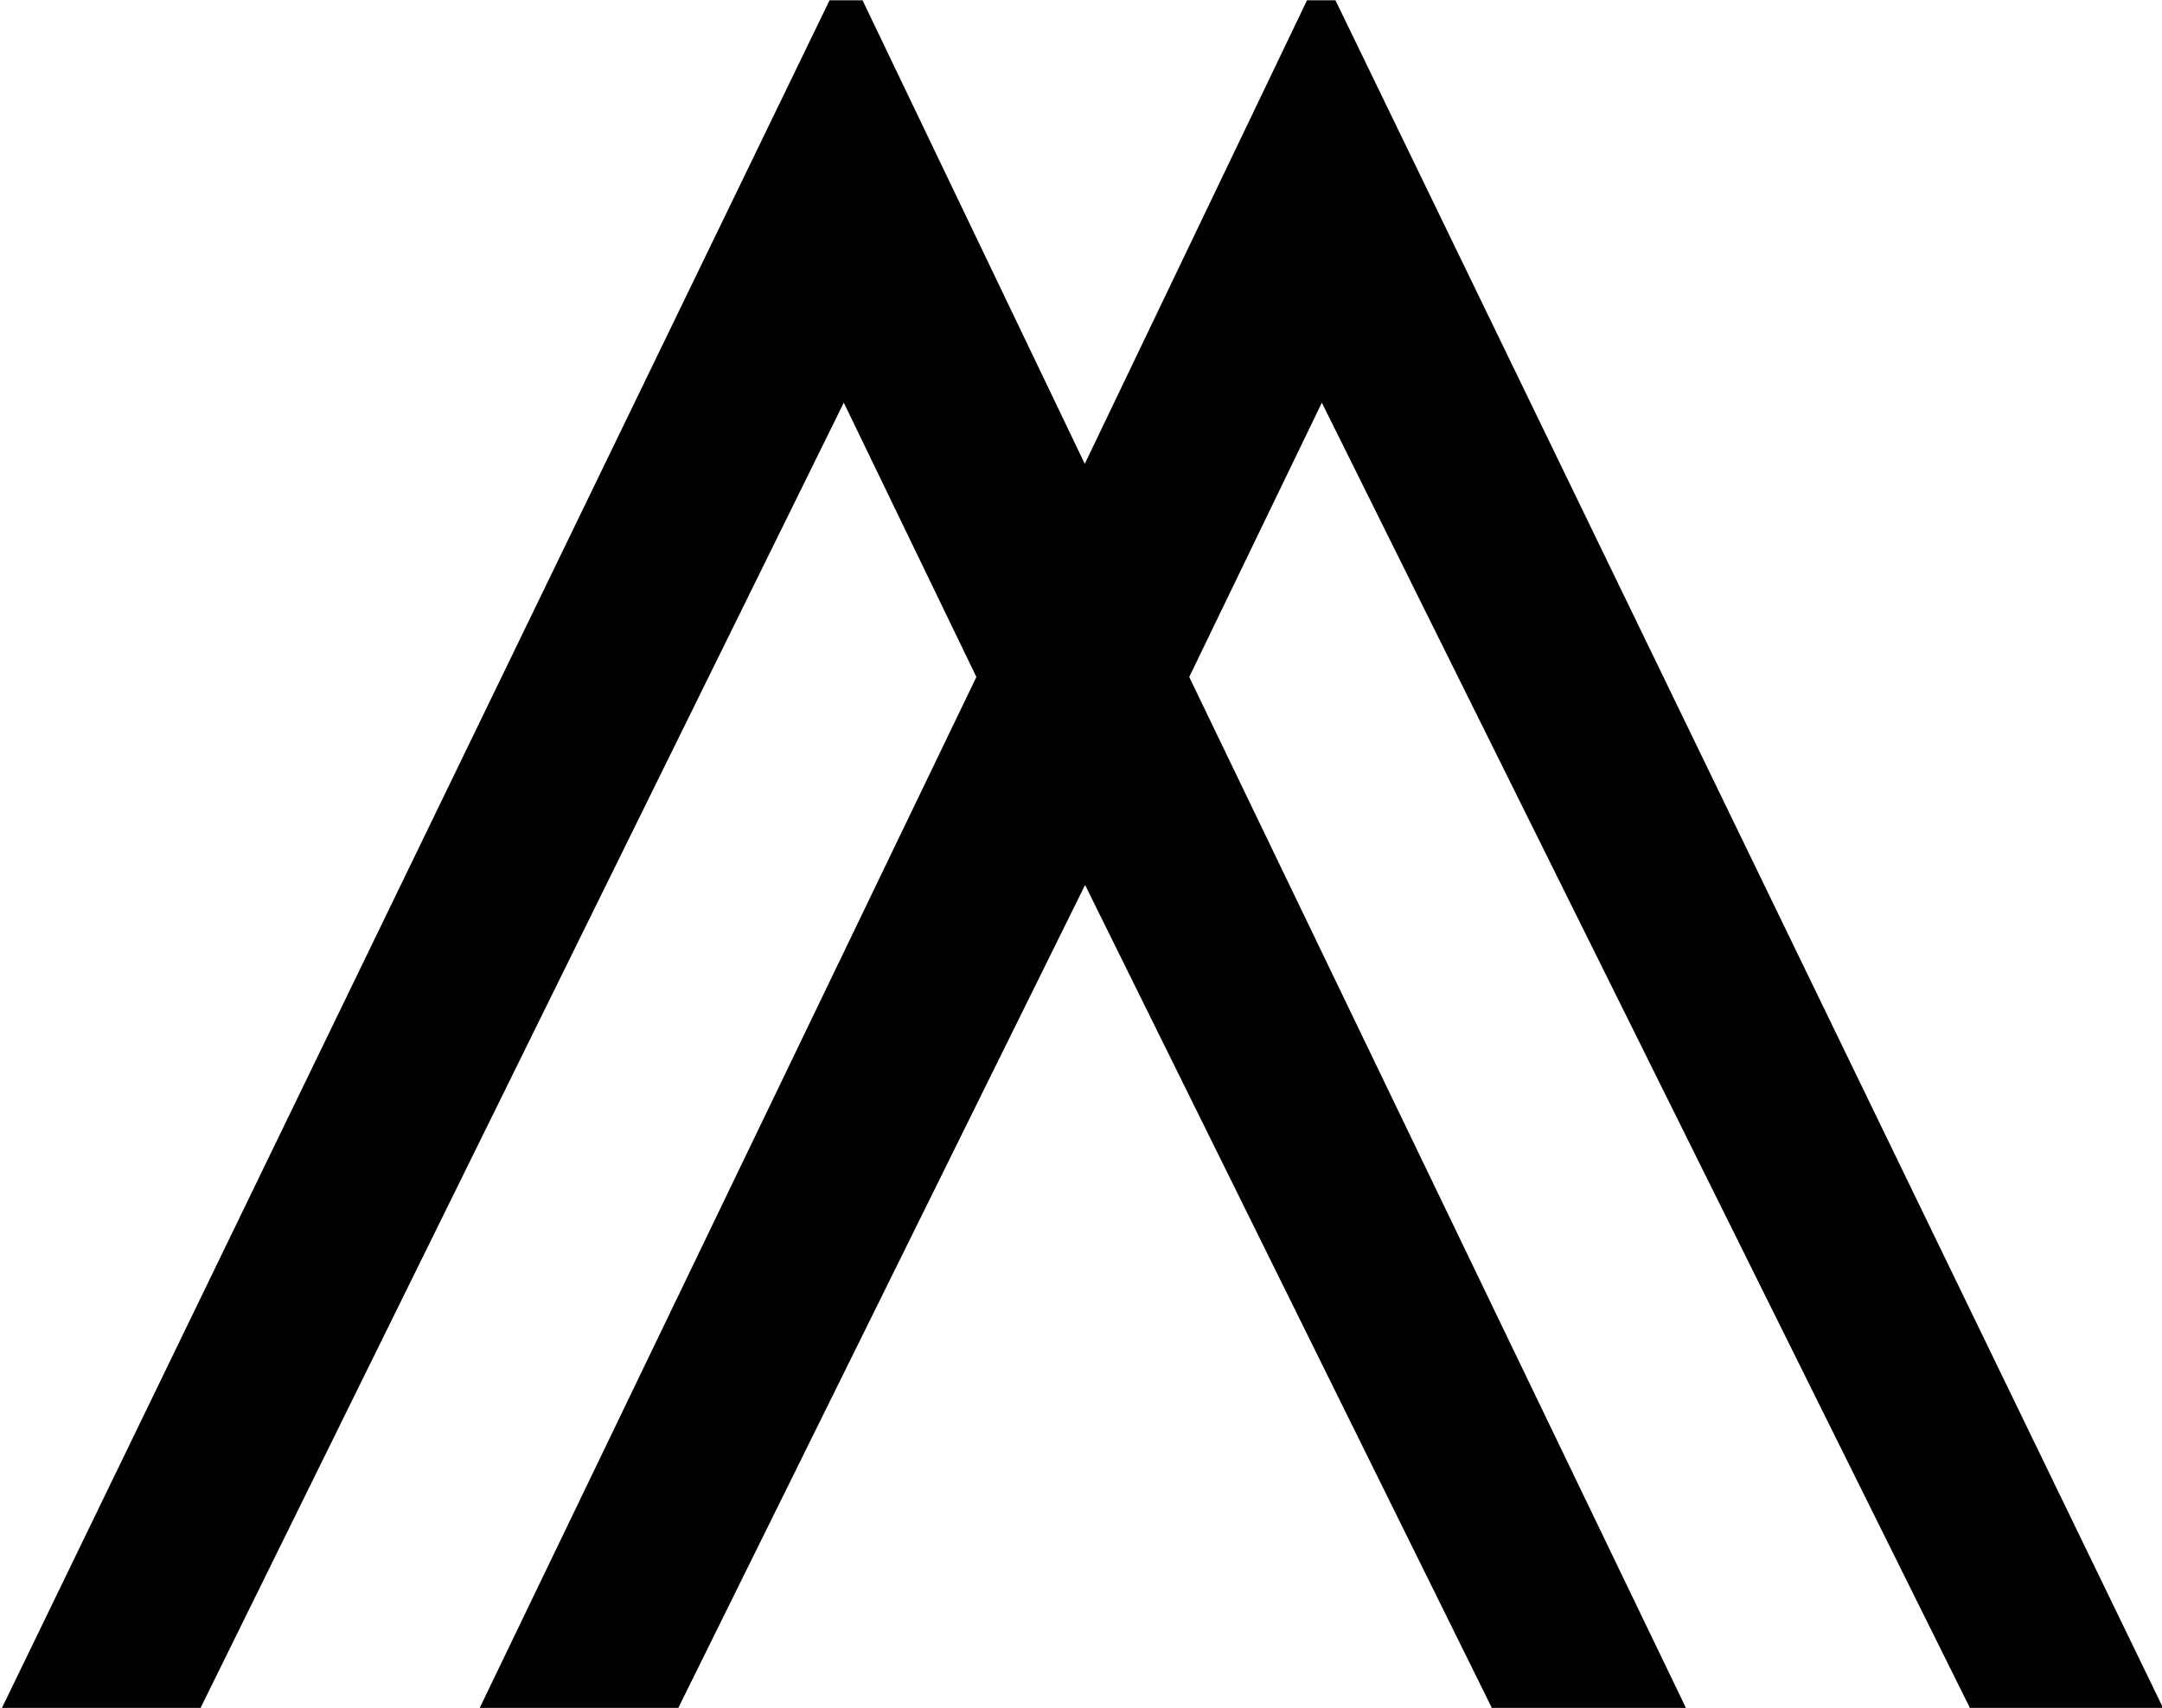 <?xml version="1.0" encoding="UTF-8"?>
<svg fill="#000000" version="1.1" viewBox="0 0 7.141 5.641" xmlns="http://www.w3.org/2000/svg" xmlns:xlink="http://www.w3.org/1999/xlink">
<defs>
<g id="a">
<path d="m7.453 0.297-2.734-5.641h-0.094l-0.734 1.531-0.734-1.531h-0.109l-2.734 5.641h0.656l2.125-4.312 0.438 0.906-1.641 3.406h0.656l1.344-2.719 1.344 2.719h0.641l-1.641-3.406 0.438-0.906 2.141 4.312z"/>
</g>
</defs>
<g transform="translate(-149.02 -129.42)">
<use x="148.712" y="134.765" xlink:href="#a"/>
</g>
</svg>
